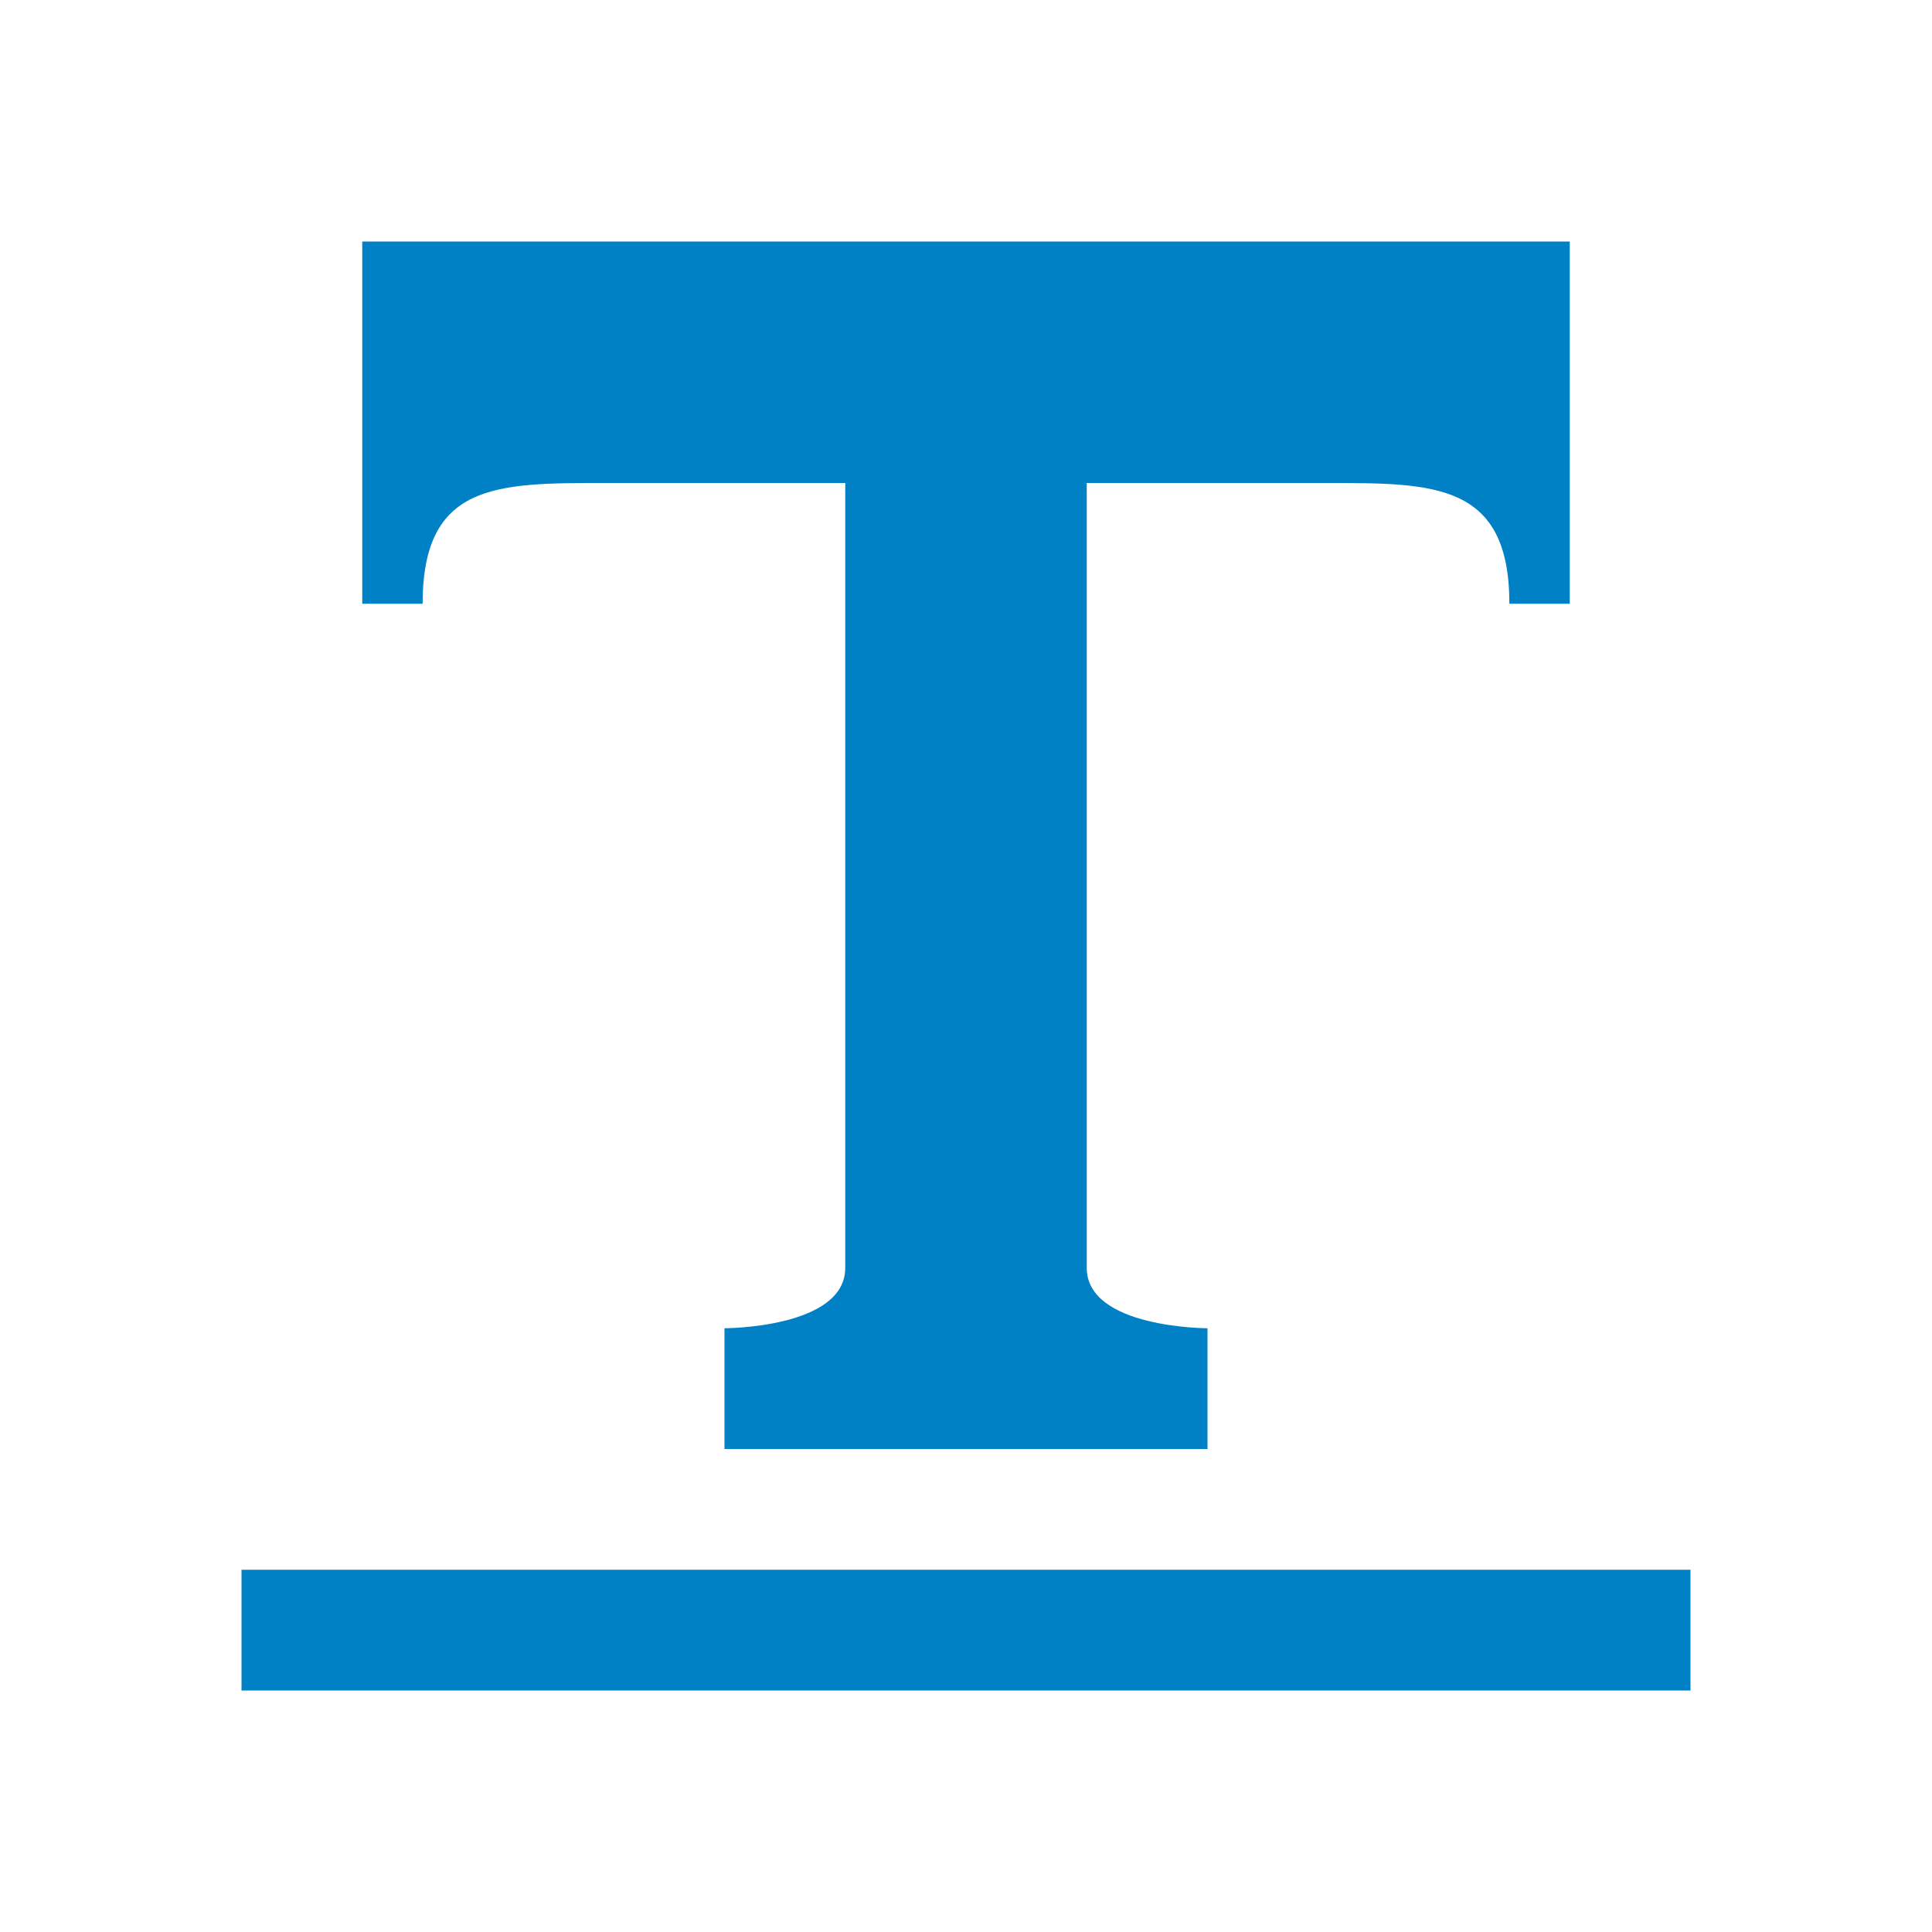 <svg xmlns="http://www.w3.org/2000/svg" viewBox="0 0 16 16" width="16" height="16">
<cis-name>underline</cis-name>
<cis-semantic>primary</cis-semantic>
<path id="text-width_2_" fill="#0080C5" d="M13,2v3c0,0,0,0-0.5,0c0-1-0.62-1-1.5-1H9c0,0,0,6,0,6.5s1,0.5,1,0.5v1H6v-1
	c0,0,1,0,1-0.5S7,4,7,4H5C4.11,4,3.5,4,3.5,5C3,5,3,5,3,5V2H13z M2,14h12v-1H2V14z"/>
</svg>
